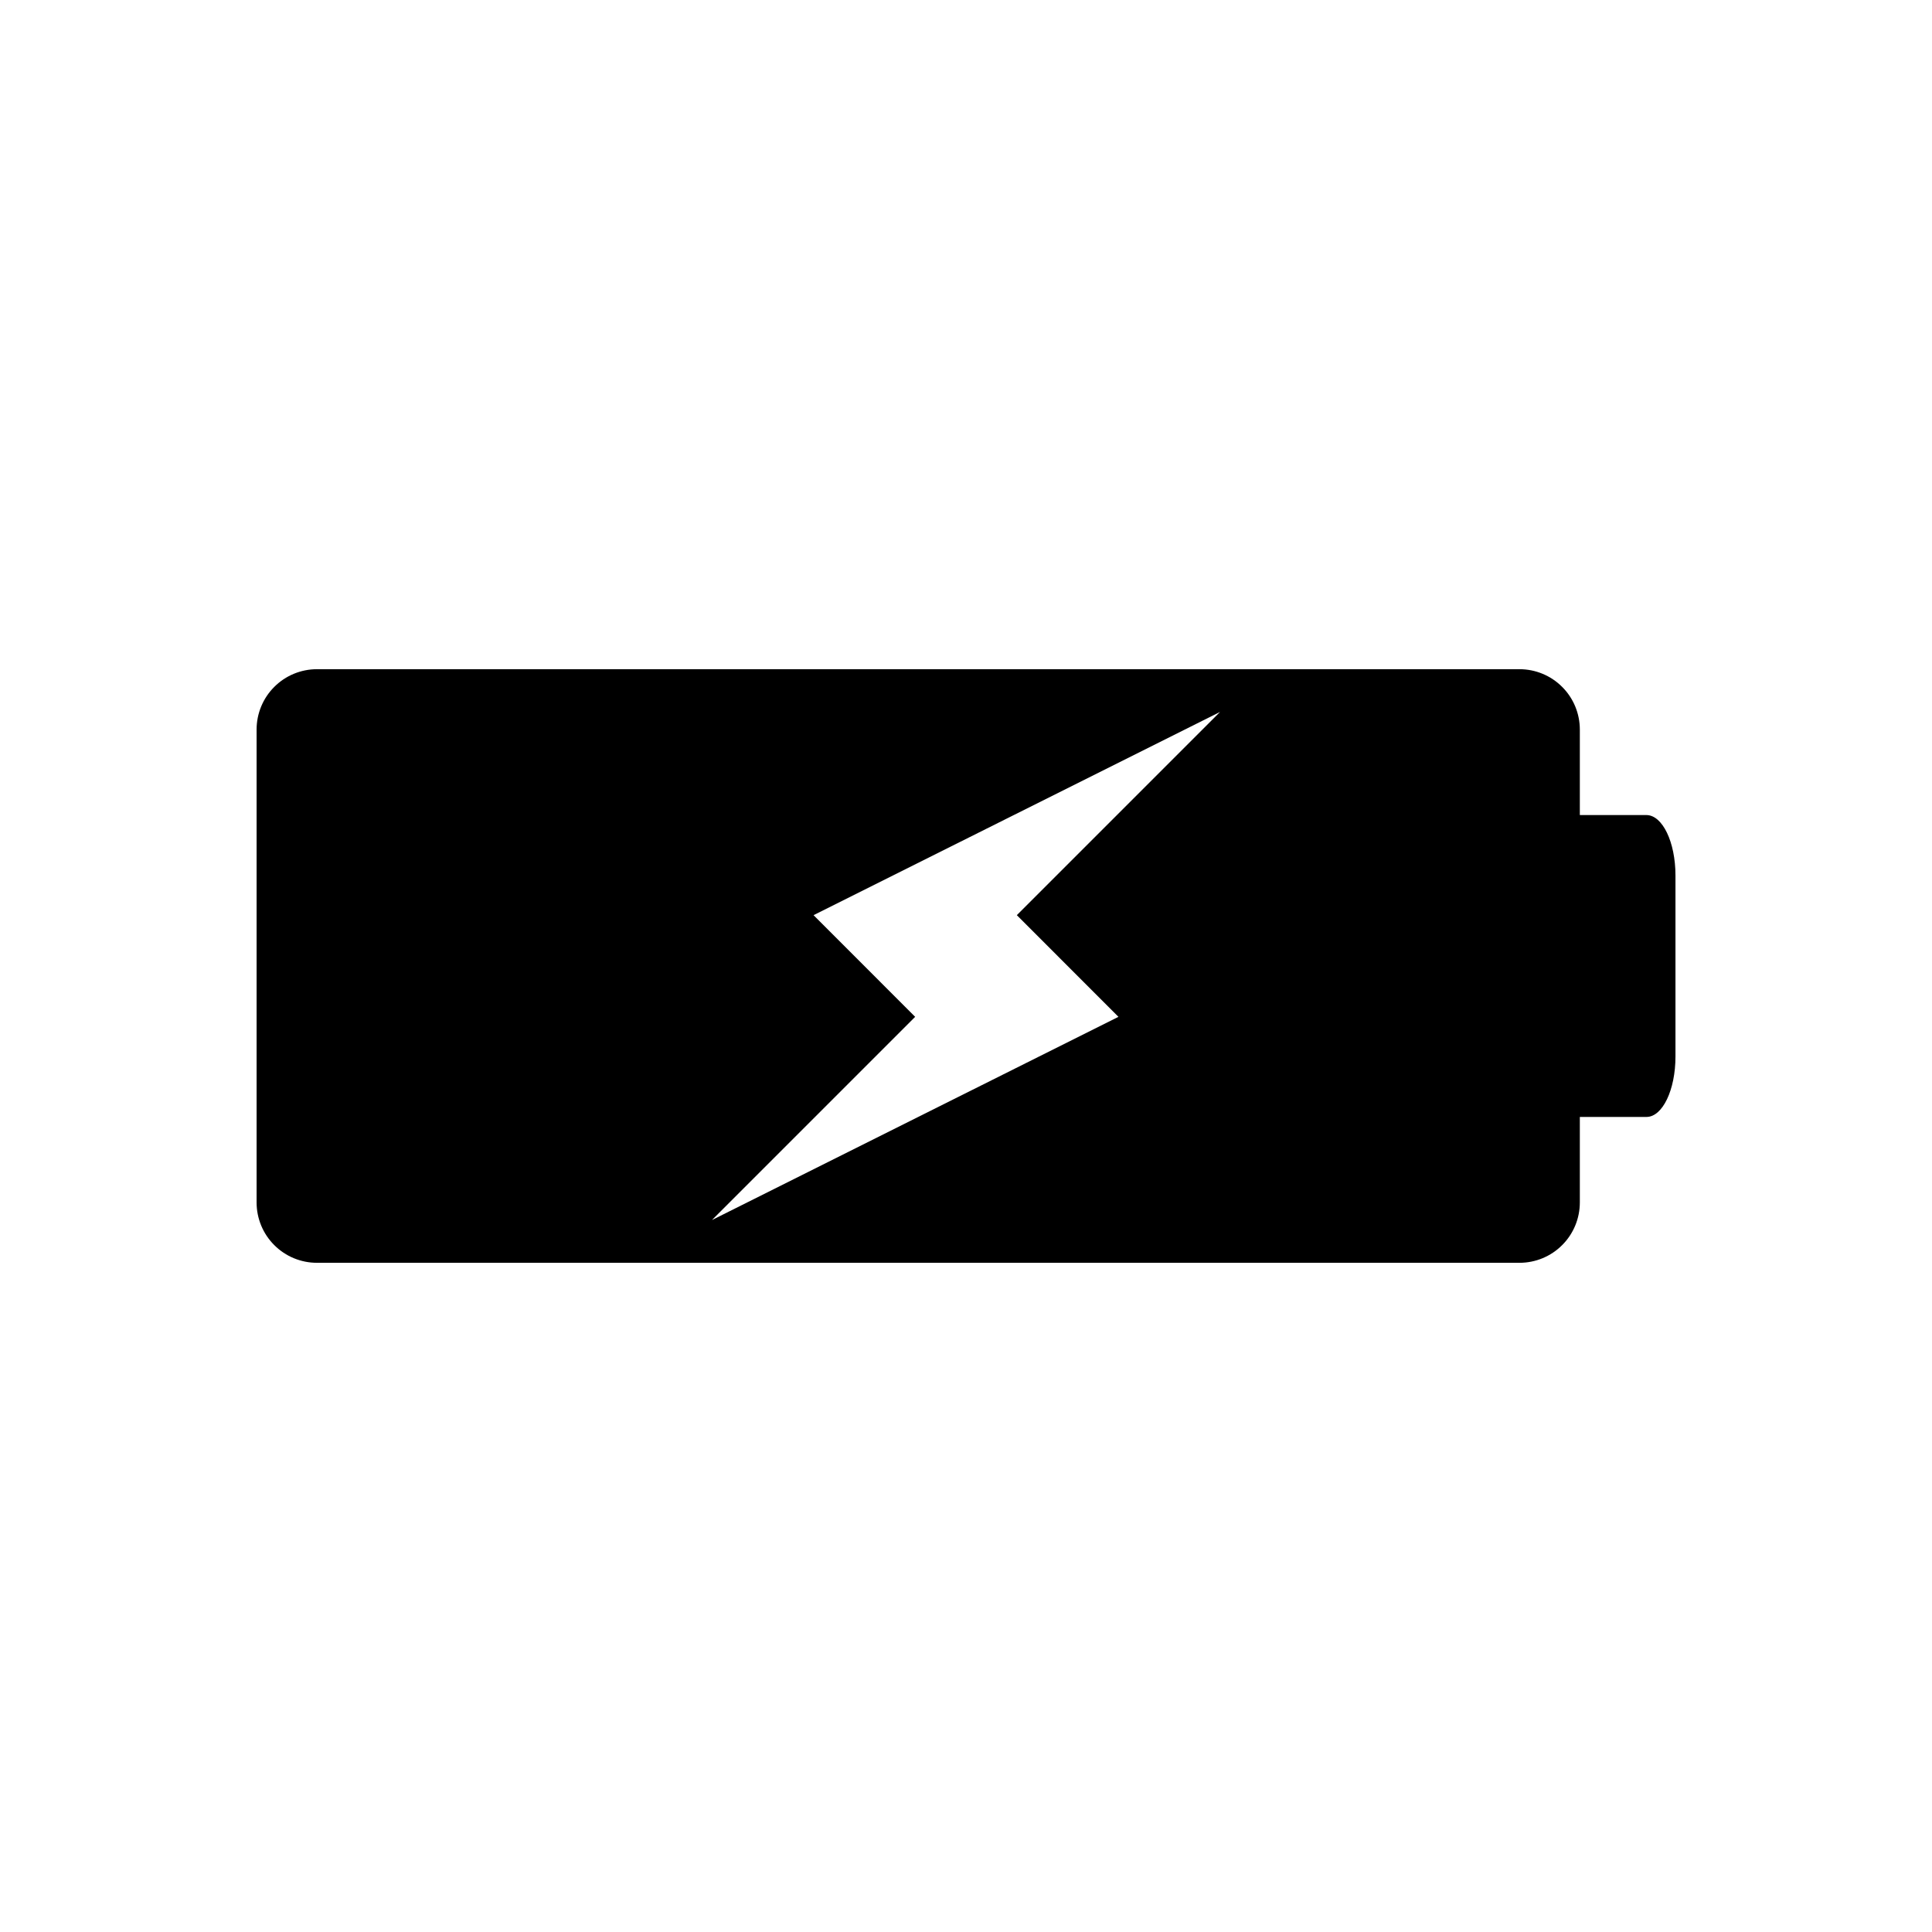 <svg width="32" height="32" viewBox="0 0 32 32" fill="none" xmlns="http://www.w3.org/2000/svg">
<path d="M27.27 13.5H26.167V12.084C26.167 11.819 26.062 11.564 25.874 11.377C25.687 11.189 25.432 11.084 25.167 11.084H5.25C4.985 11.084 4.73 11.189 4.543 11.377C4.355 11.564 4.25 11.819 4.25 12.084V19.916C4.25 20.181 4.355 20.436 4.543 20.623C4.73 20.811 4.985 20.916 5.25 20.916H25.167C25.432 20.916 25.687 20.811 25.874 20.623C26.062 20.436 26.167 20.181 26.167 19.916V18.5H27.271C27.537 18.5 27.751 18.052 27.751 17.5V14.5C27.751 13.948 27.536 13.5 27.27 13.5ZM18.525 16.842L11.792 20.208L15.158 16.842L13.475 15.158L20.208 11.792L16.842 15.158L18.525 16.842Z" fill="black"/>
</svg>

